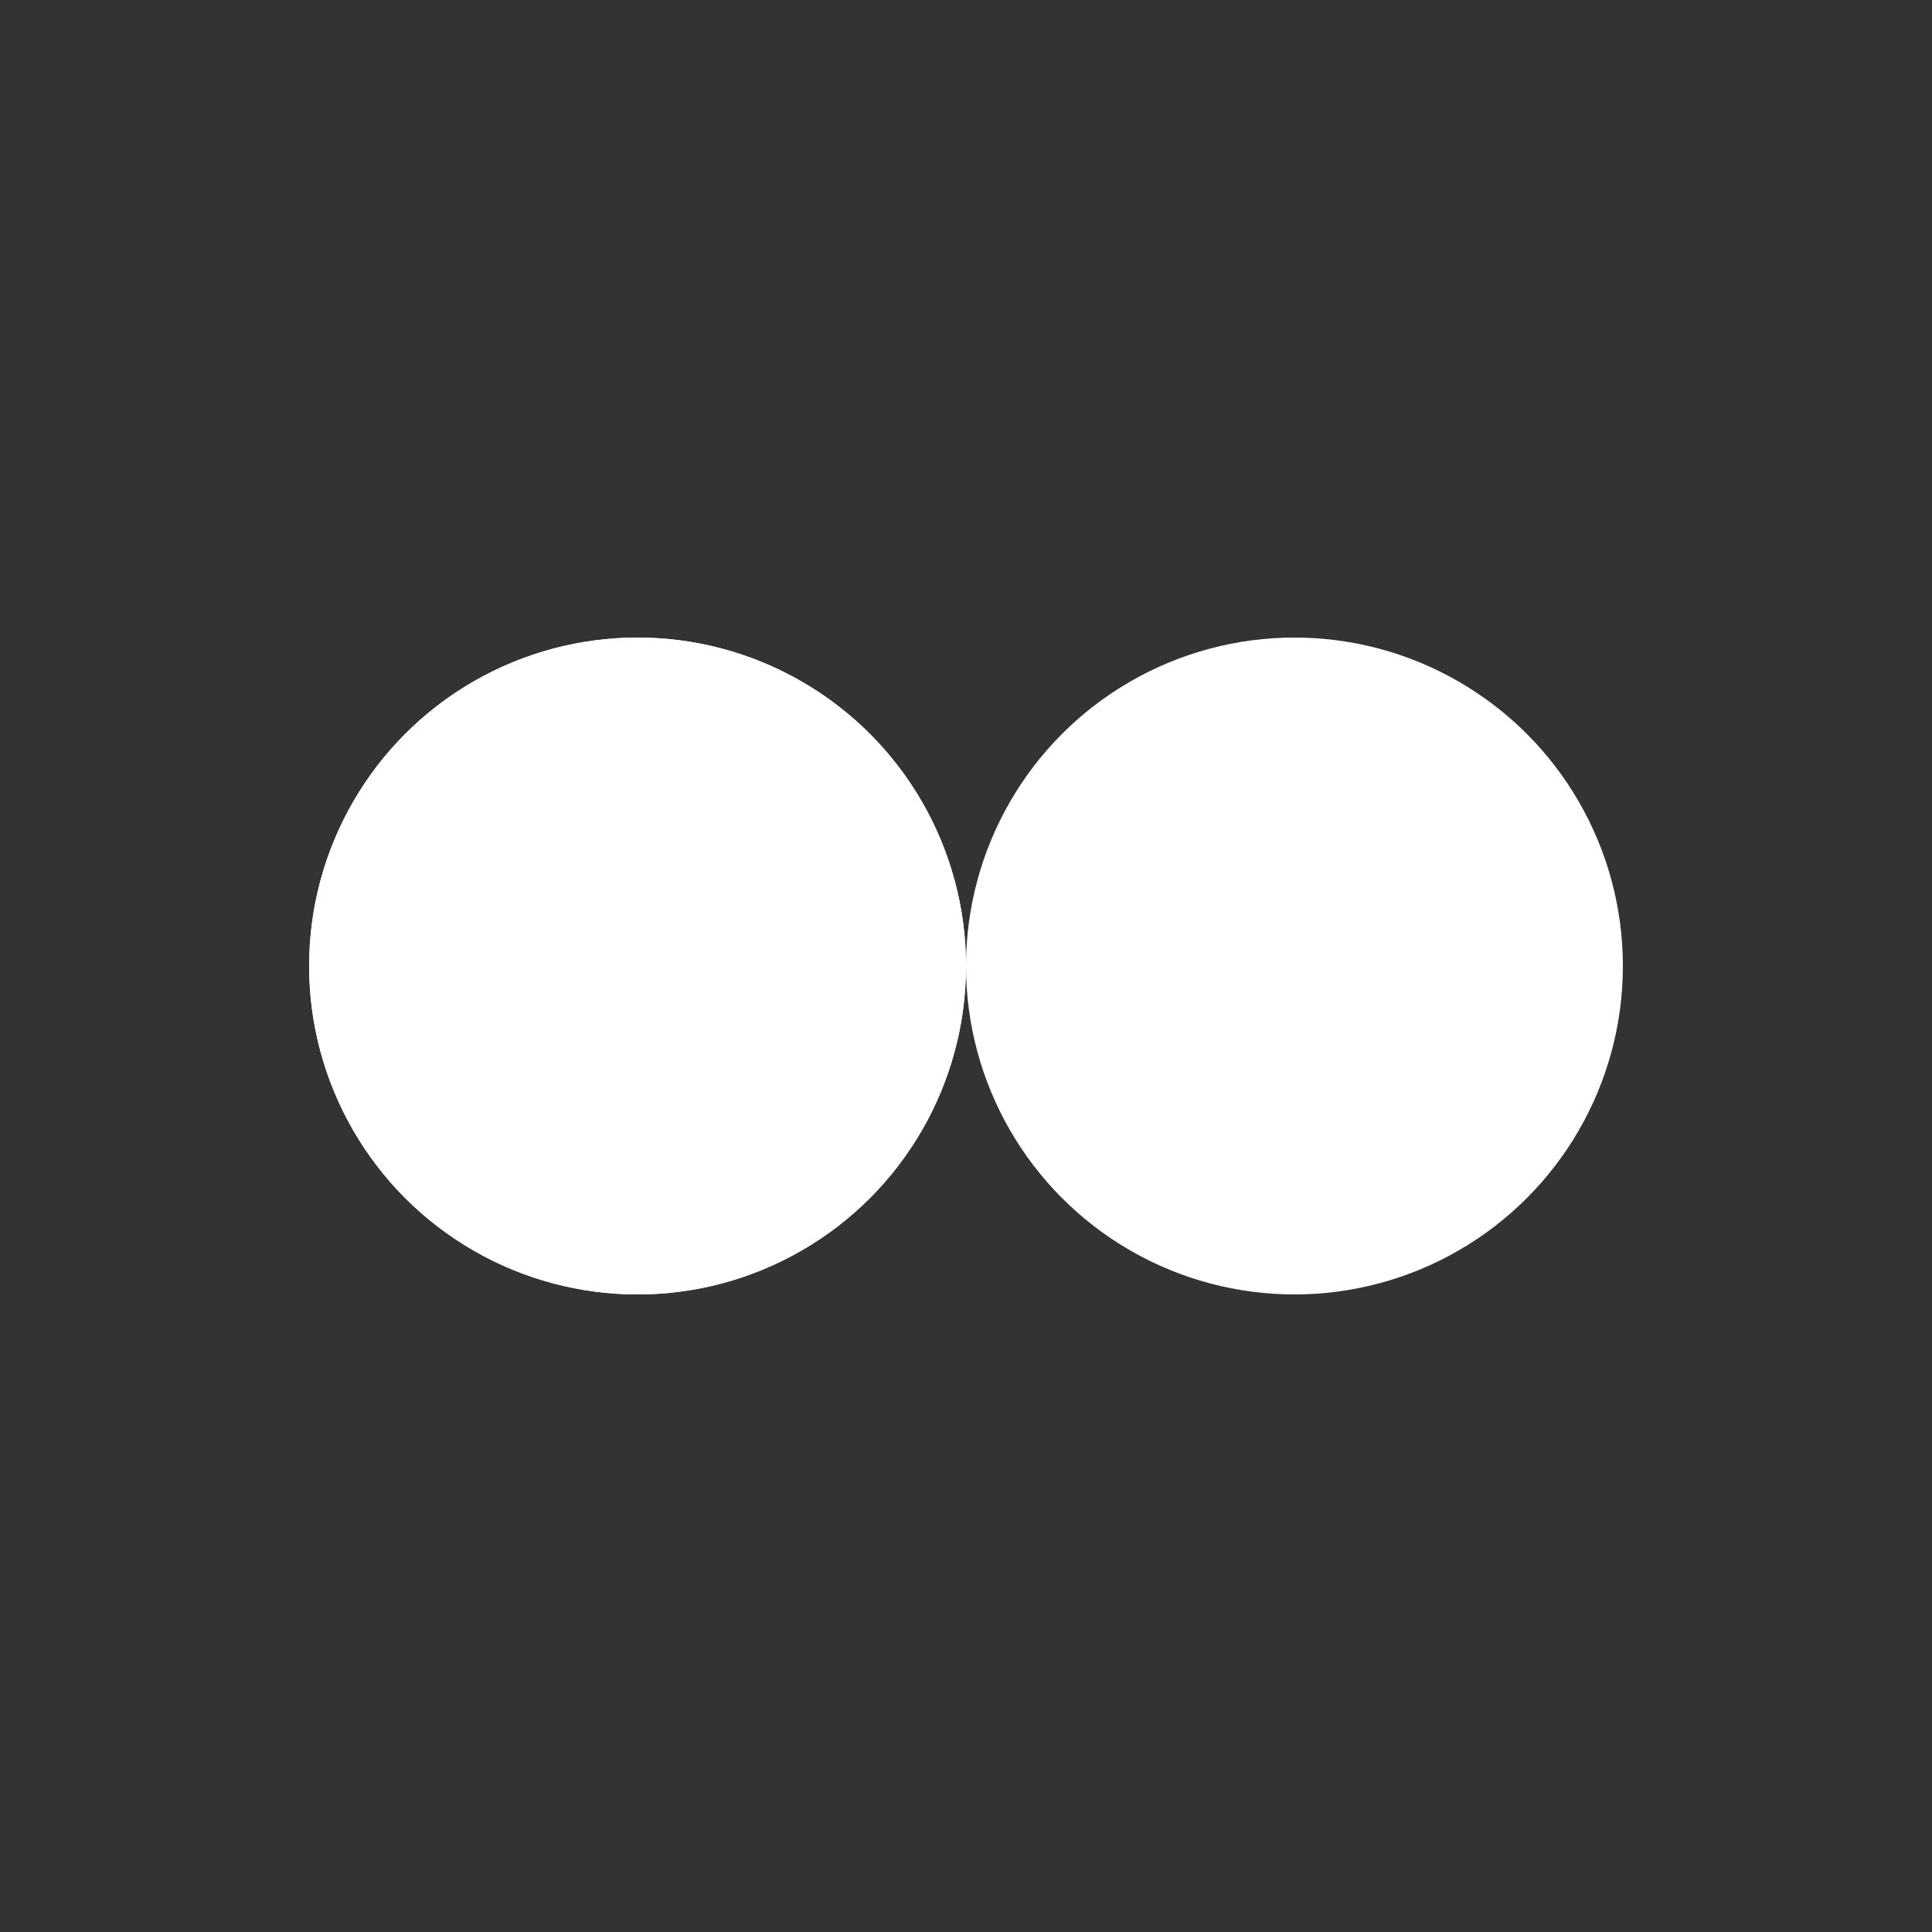 <?xml version="1.0" encoding="utf-8"?>
<svg xmlns="http://www.w3.org/2000/svg" xmlns:xlink="http://www.w3.org/1999/xlink" style="margin: auto; background: none; display: block; shape-rendering: auto;" width="200px" height="200px" viewBox="0 0 100 100" preserveAspectRatio="xMidYMid">
<rect x="0" y="0" width="100" height="100" fill="#333333" stroke="none"/>
<circle cx="33" cy="50" fill="#ffffff" r="17">
  <animate attributeName="cx" repeatCount="indefinite" dur="2.941s" keyTimes="0;0.5;1" values="33;67;33" begin="-1.471s"></animate>
</circle>
<circle cx="67" cy="50" fill="#ffffff" r="17">
  <animate attributeName="cx" repeatCount="indefinite" dur="2.941s" keyTimes="0;0.5;1" values="33;67;33" begin="0s"></animate>
</circle>
<circle cx="33" cy="50" fill="#ffffff" r="17">
  <animate attributeName="cx" repeatCount="indefinite" dur="2.941s" keyTimes="0;0.5;1" values="33;67;33" begin="-1.471s"></animate>
  <animate attributeName="fill-opacity" values="0;0;1;1" calcMode="discrete" keyTimes="0;0.499;0.5;1" dur="2.941s" repeatCount="indefinite"></animate>
</circle>
<!-- [ldio] generated by https://loading.io/ --></svg>
